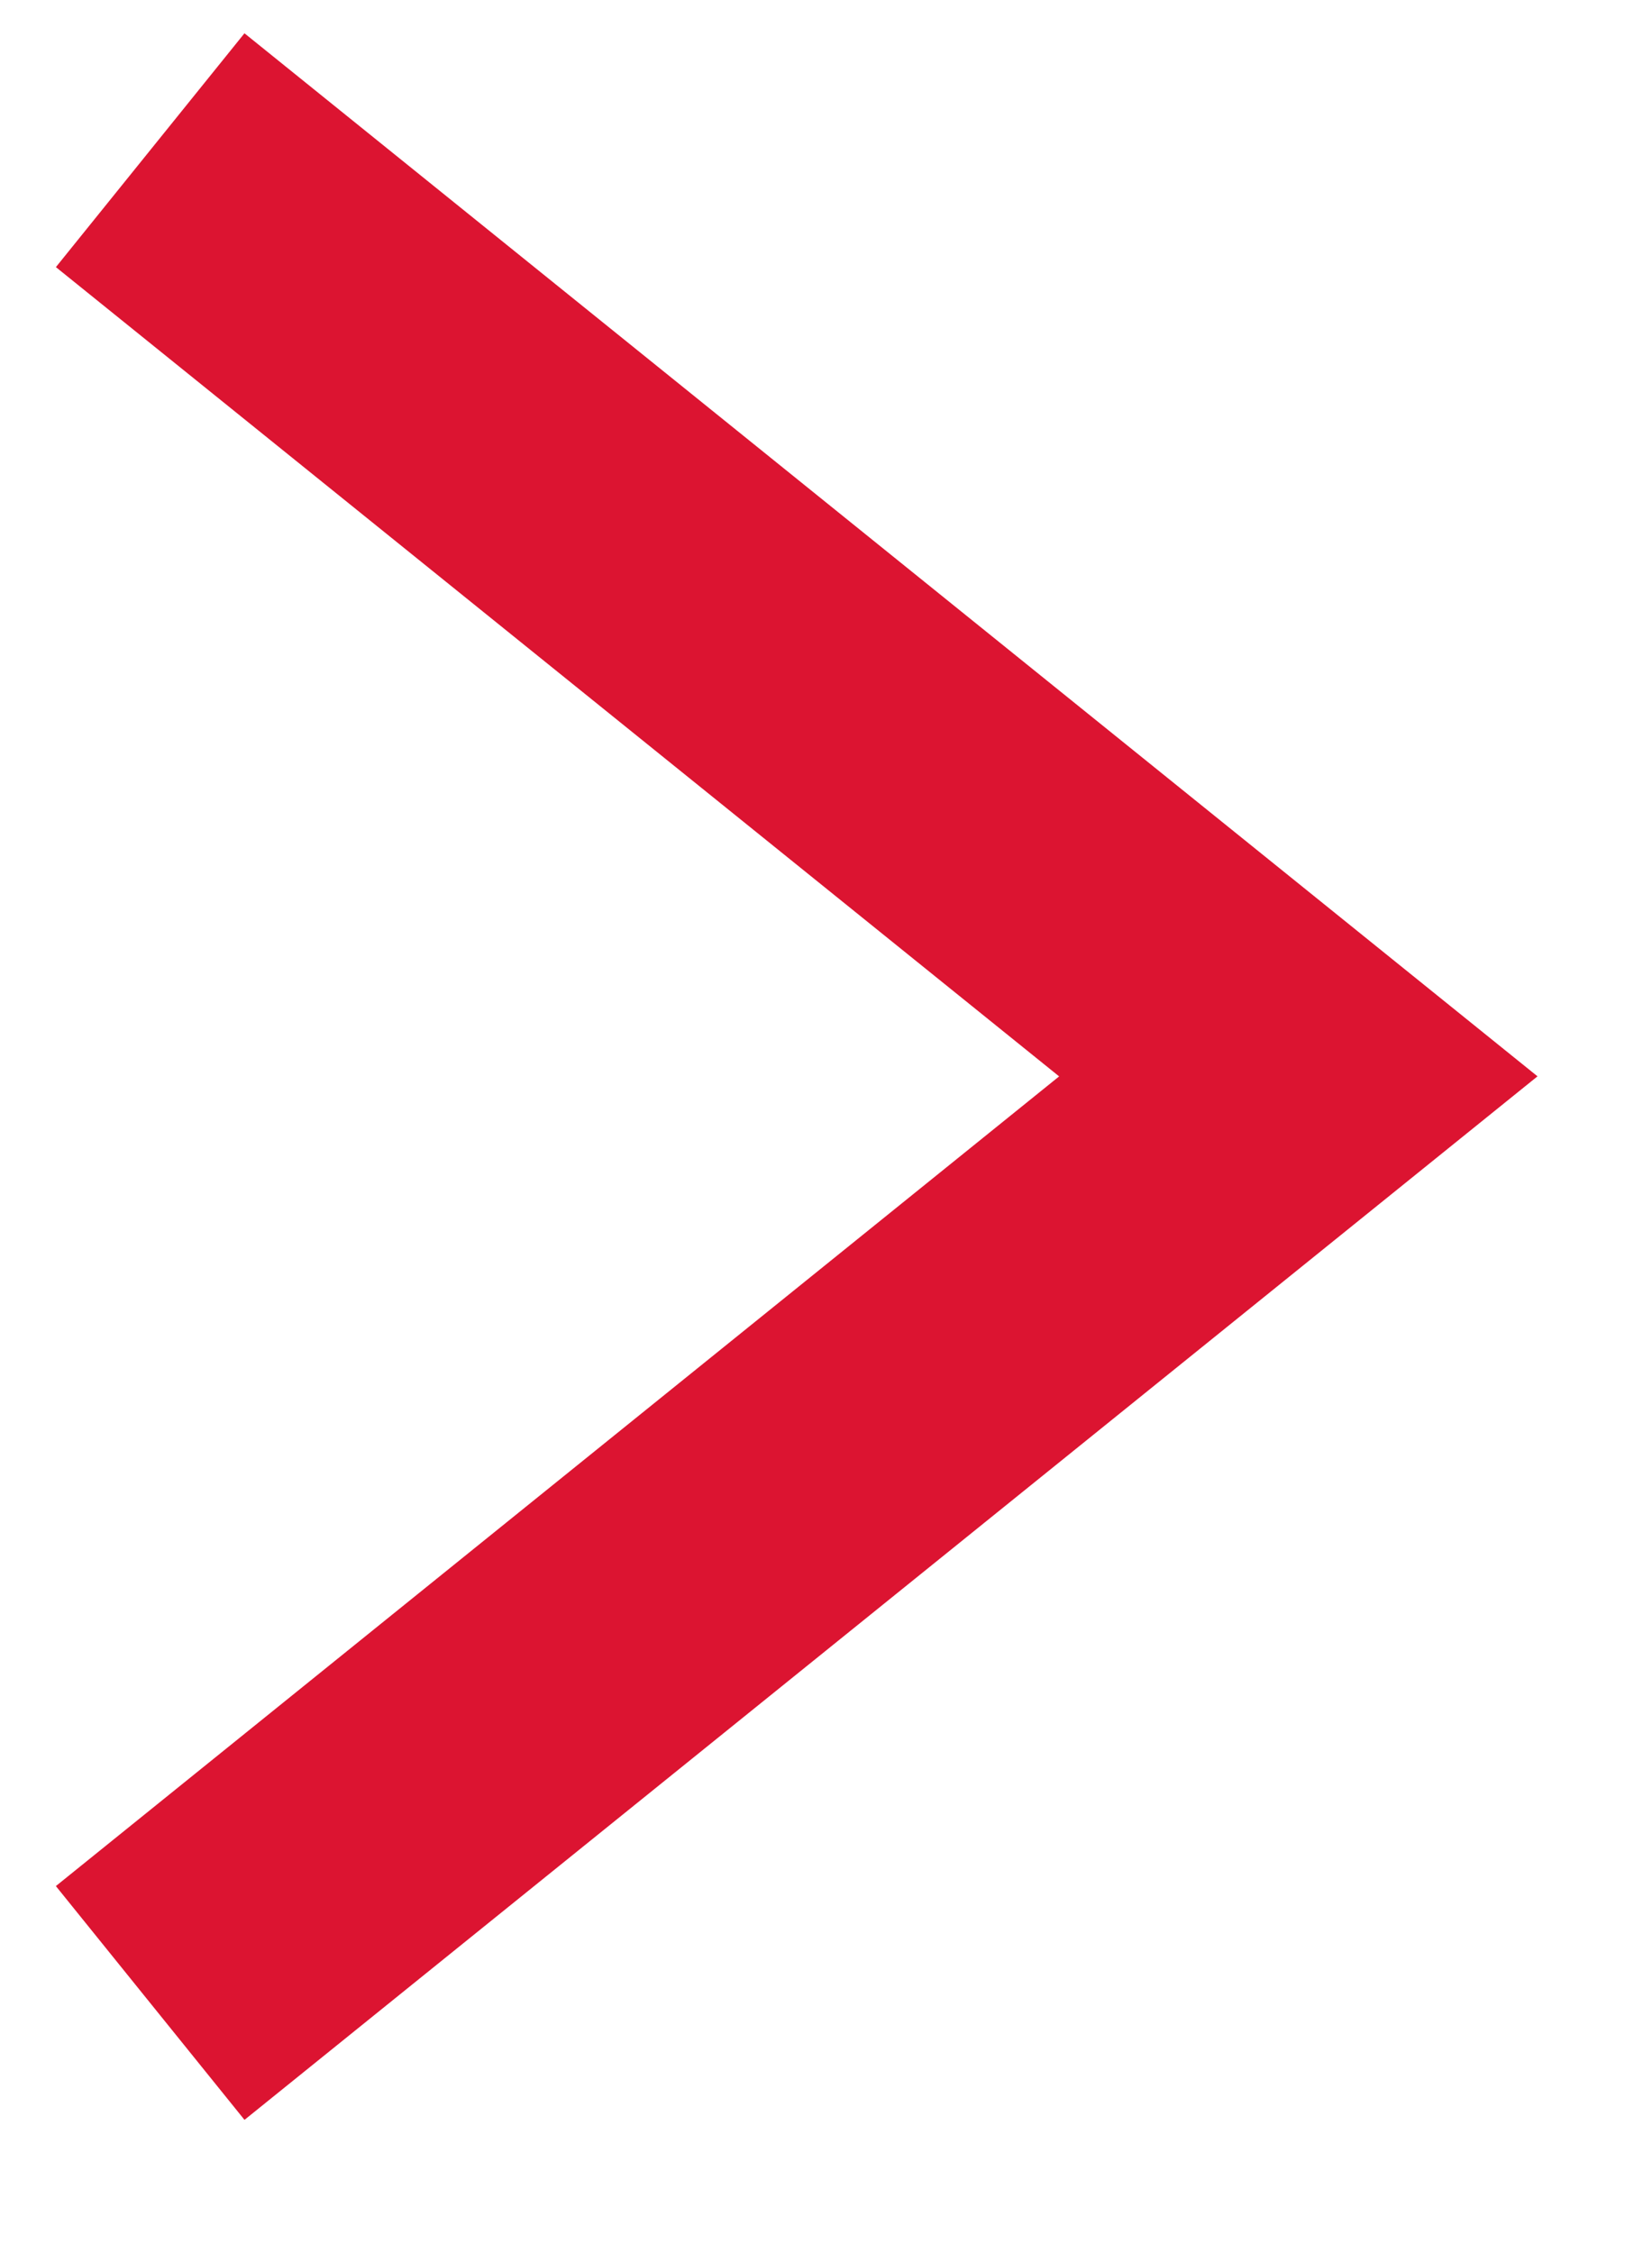 <svg width="11" height="15" viewBox="0 0 11 15" xmlns="http://www.w3.org/2000/svg"><title>Arrow Right</title><path d="M1 13.335l7.645-6.169L1 1" stroke-width="2" stroke="#dc1431" fill="none" fill-rule="evenodd"/></svg>